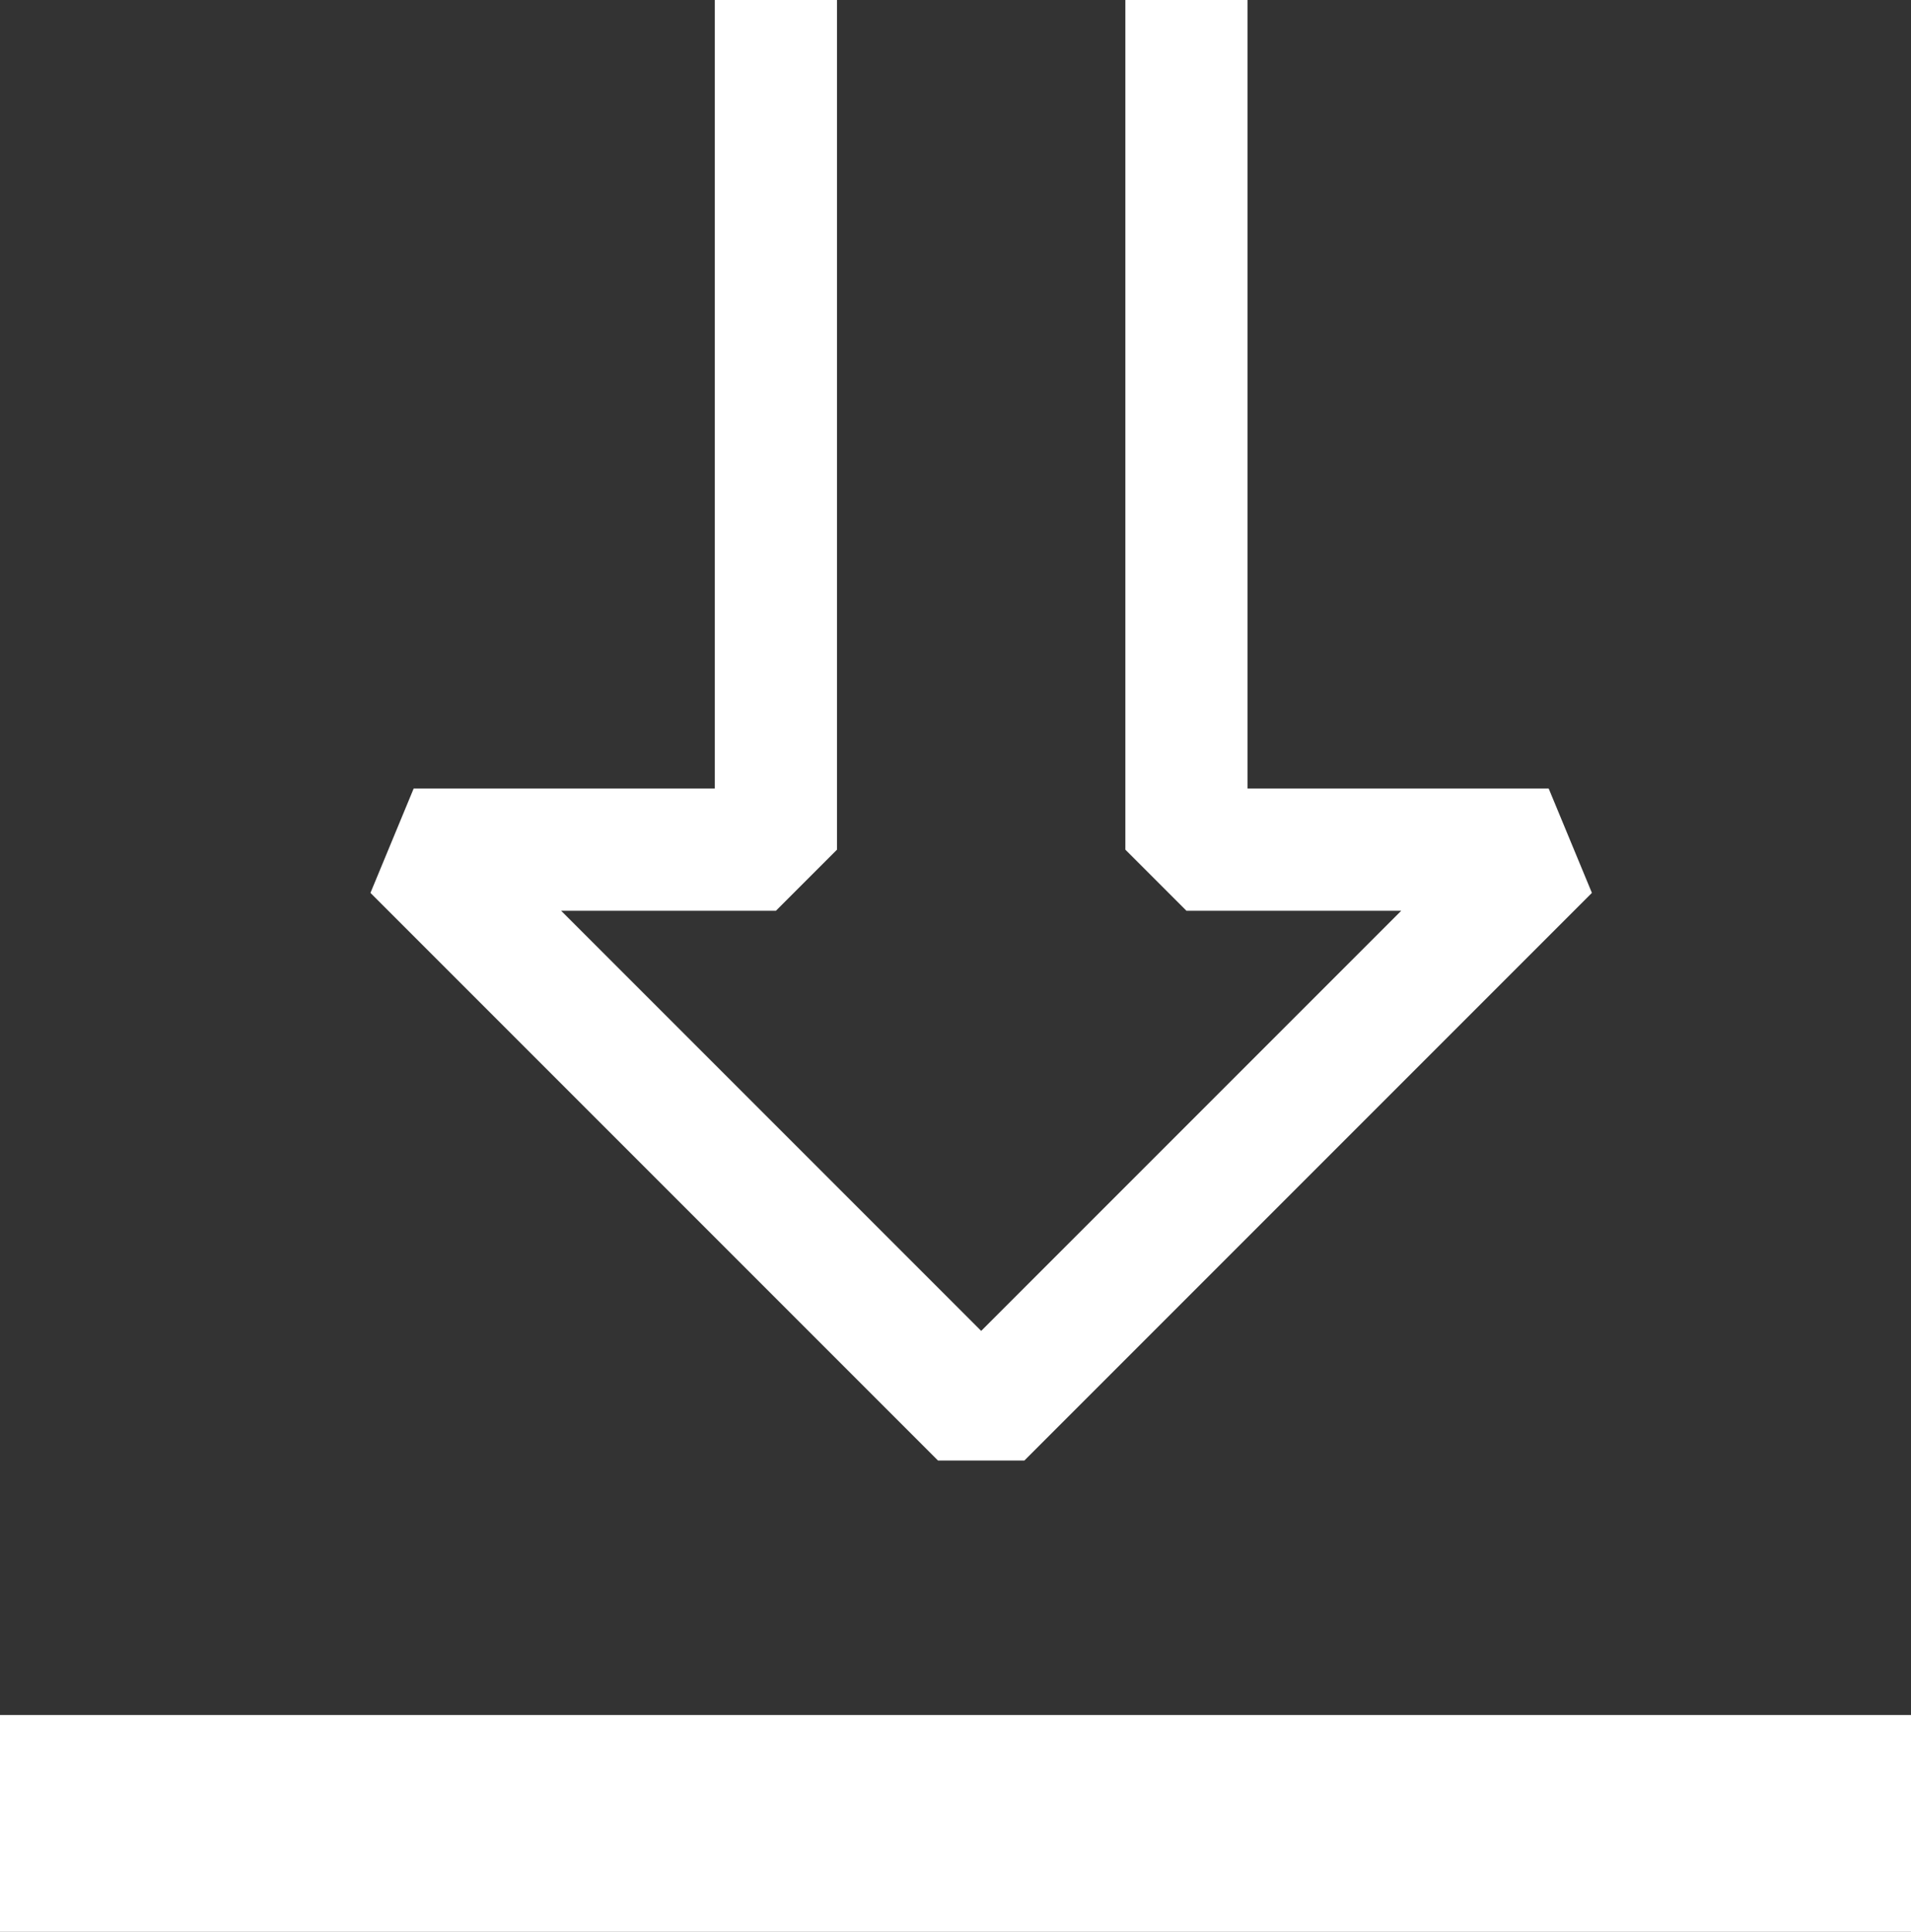 <?xml version="1.0" encoding="UTF-8" standalone="no"?>
<!-- Created with Inkscape (http://www.inkscape.org/) -->

<svg
   width="37.693mm"
   height="38.097mm"
   viewBox="0 0 37.693 38.097"
   version="1.1"
   id="svg5"
   xml:space="preserve"
   xmlns="http://www.w3.org/2000/svg"><rect x="0" y="0" width="37.693" height="38.097" fill="#333333" stroke="none"/><defs
     id="defs2" /><g
     id="layer1"
     transform="translate(-108.462,-97.158)"><path
       style="fill:none;stroke:#ffffff;stroke-width:2.41;stroke-linejoin:bevel;stroke-dasharray:none;stroke-opacity:1"
       d="m 123.766,97.158 v 16.756 h -7.145 l 11.194,11.194 11.194,-11.194 h -7.145 V 97.158"
       id="path3841" /><rect
       style="fill:#ffffff;fill-opacity:1;stroke:none;stroke-width:5.81;stroke-linejoin:bevel;stroke-dasharray:none;stroke-opacity:1"
       id="rect3895"
       width="37.693"
       height="4.276"
       x="108.462"
       y="130.979" /></g></svg>
